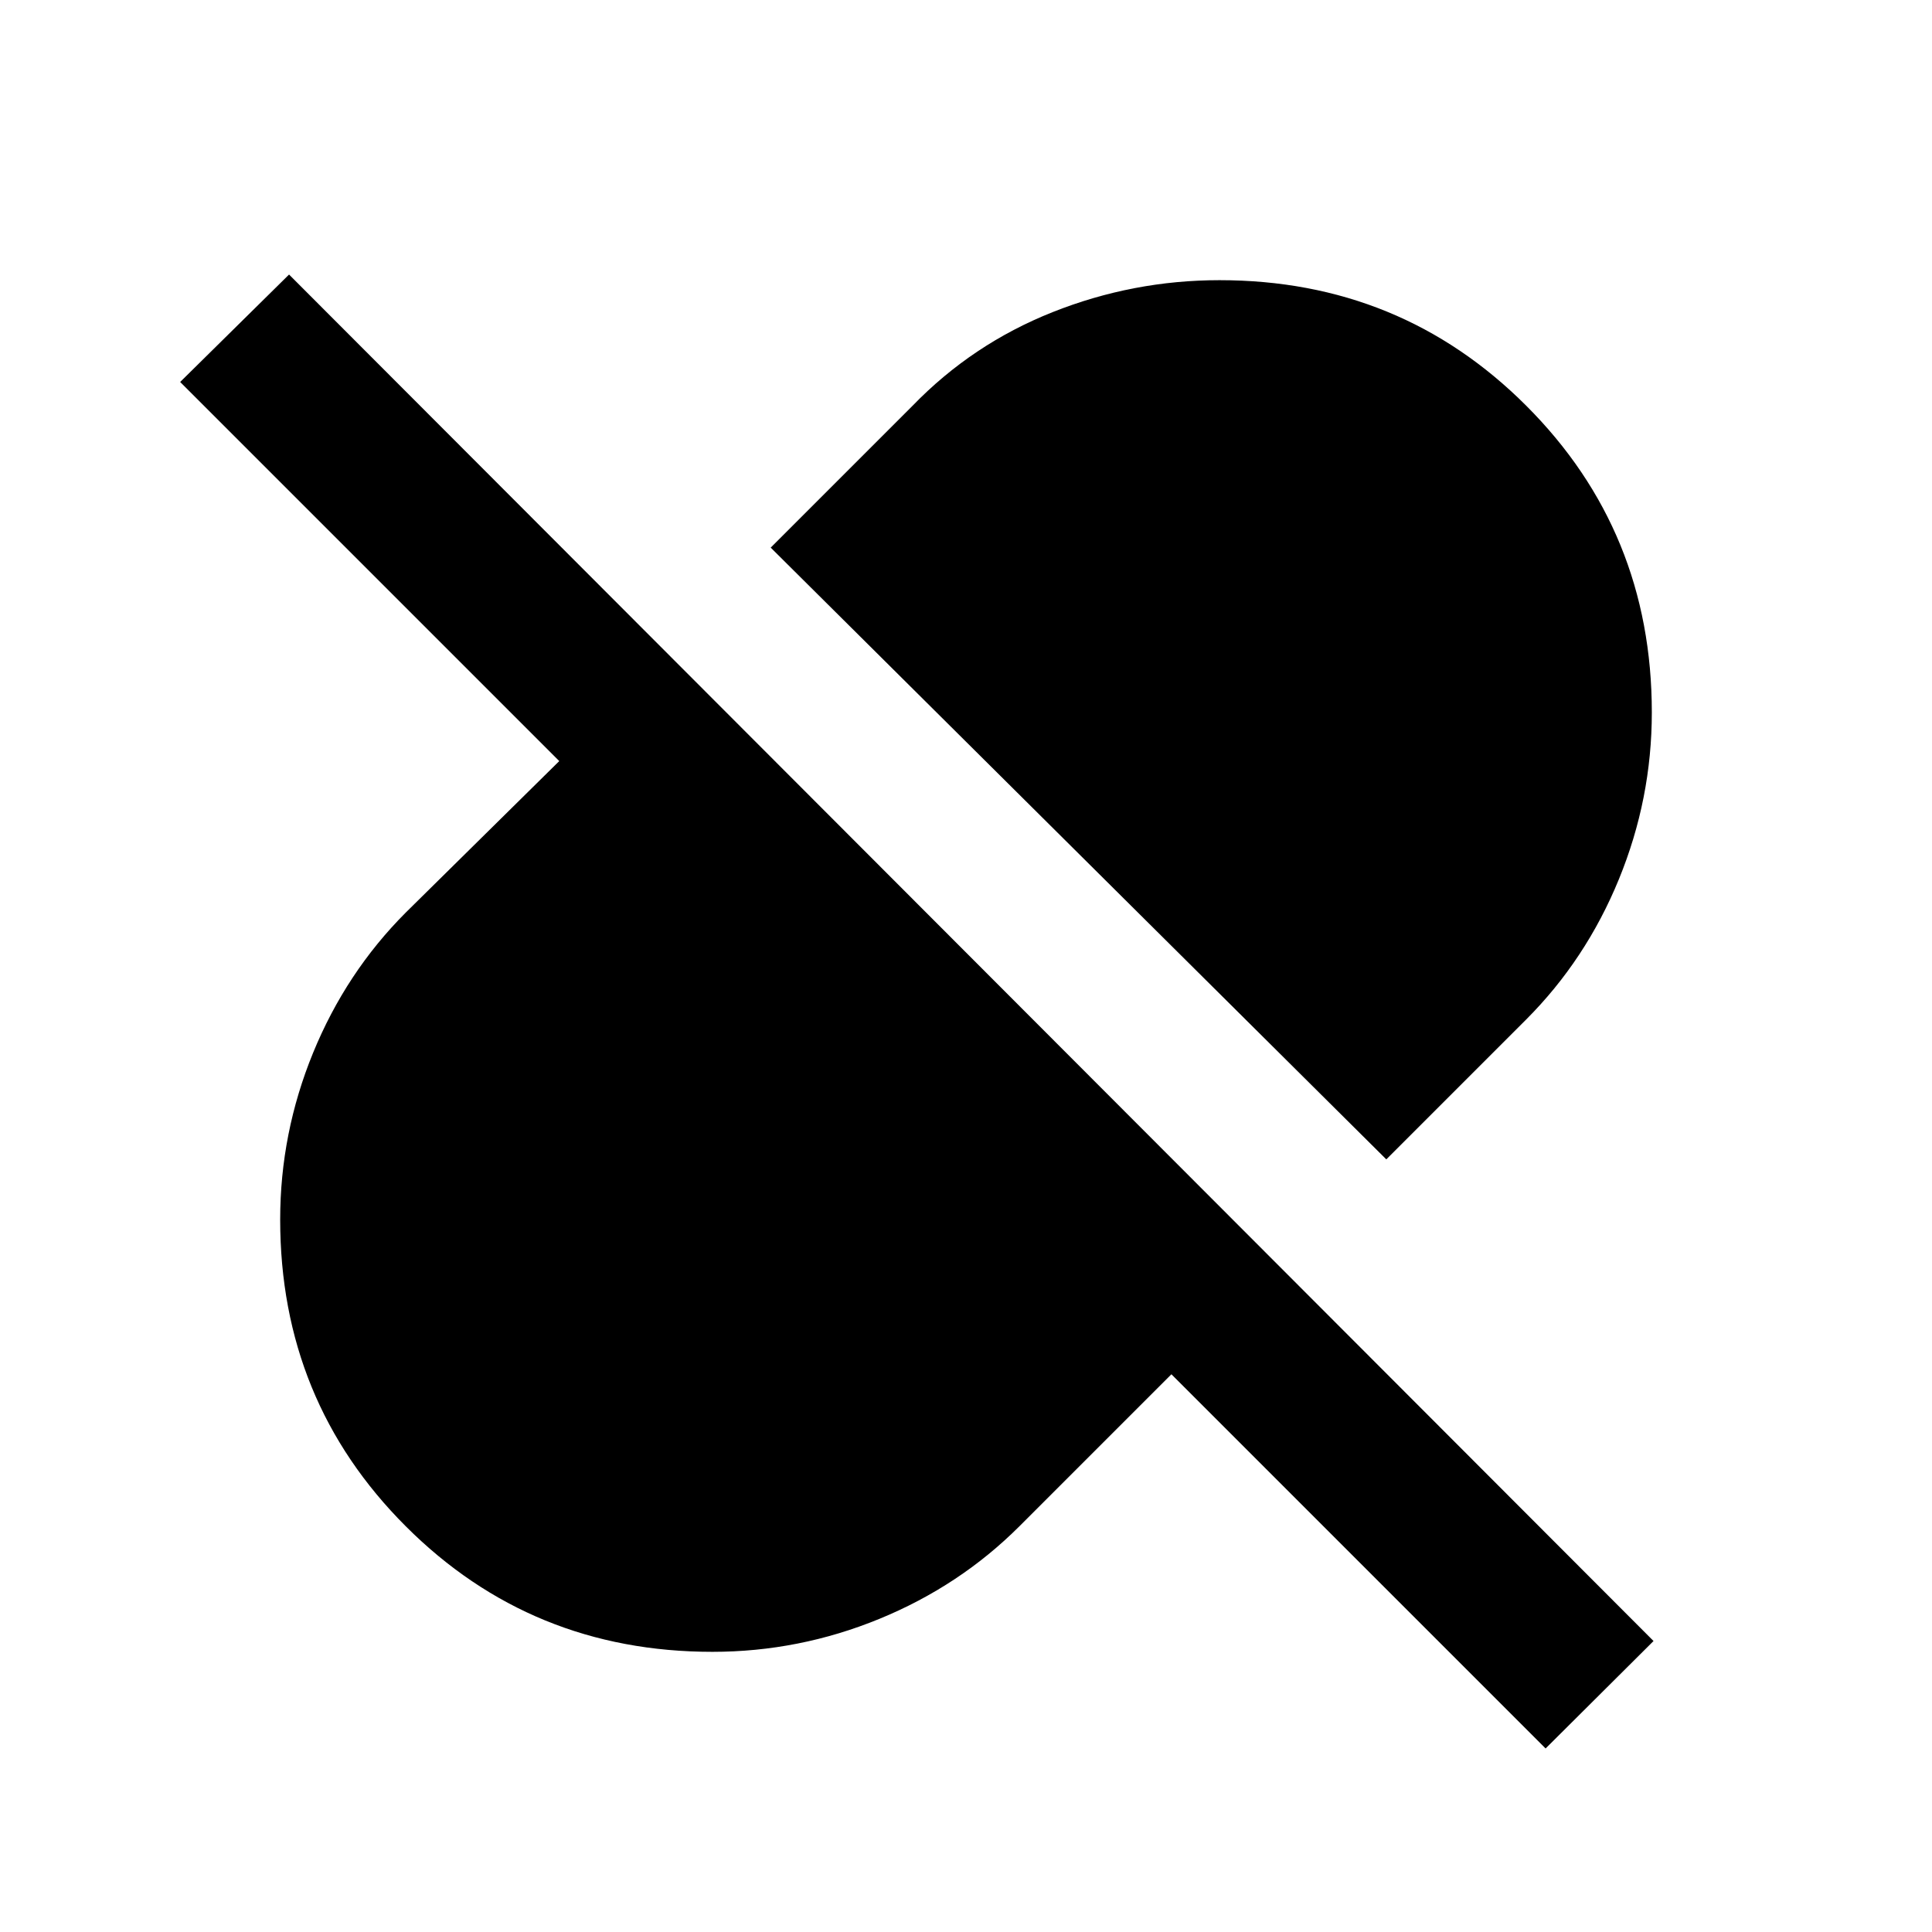 <svg xmlns="http://www.w3.org/2000/svg" height="20" viewBox="0 96 960 960" width="20"><path d="M688.848 672.087 382.957 368.109l70.456-70.457q29.722-30.696 69.647-46.565 39.925-15.87 82.94-15.87 89.998 0 152.39 62.393 62.393 62.392 62.393 152.39 0 42.957-16.37 82.903-16.369 39.946-46.065 69.684l-69.5 69.5ZM768 964.804 582.065 778.87l-75.478 75.478q-29.722 29.696-69.647 46.065-39.925 16.37-82.94 16.37-89.998 0-152.39-62.393-62.393-62.392-62.393-152.39 0-42.957 16.37-82.903 16.369-39.946 46.065-69.684l76.239-75.239-188.37-188.37 54.109-53.391 678 679L768 964.804Z"/></svg>